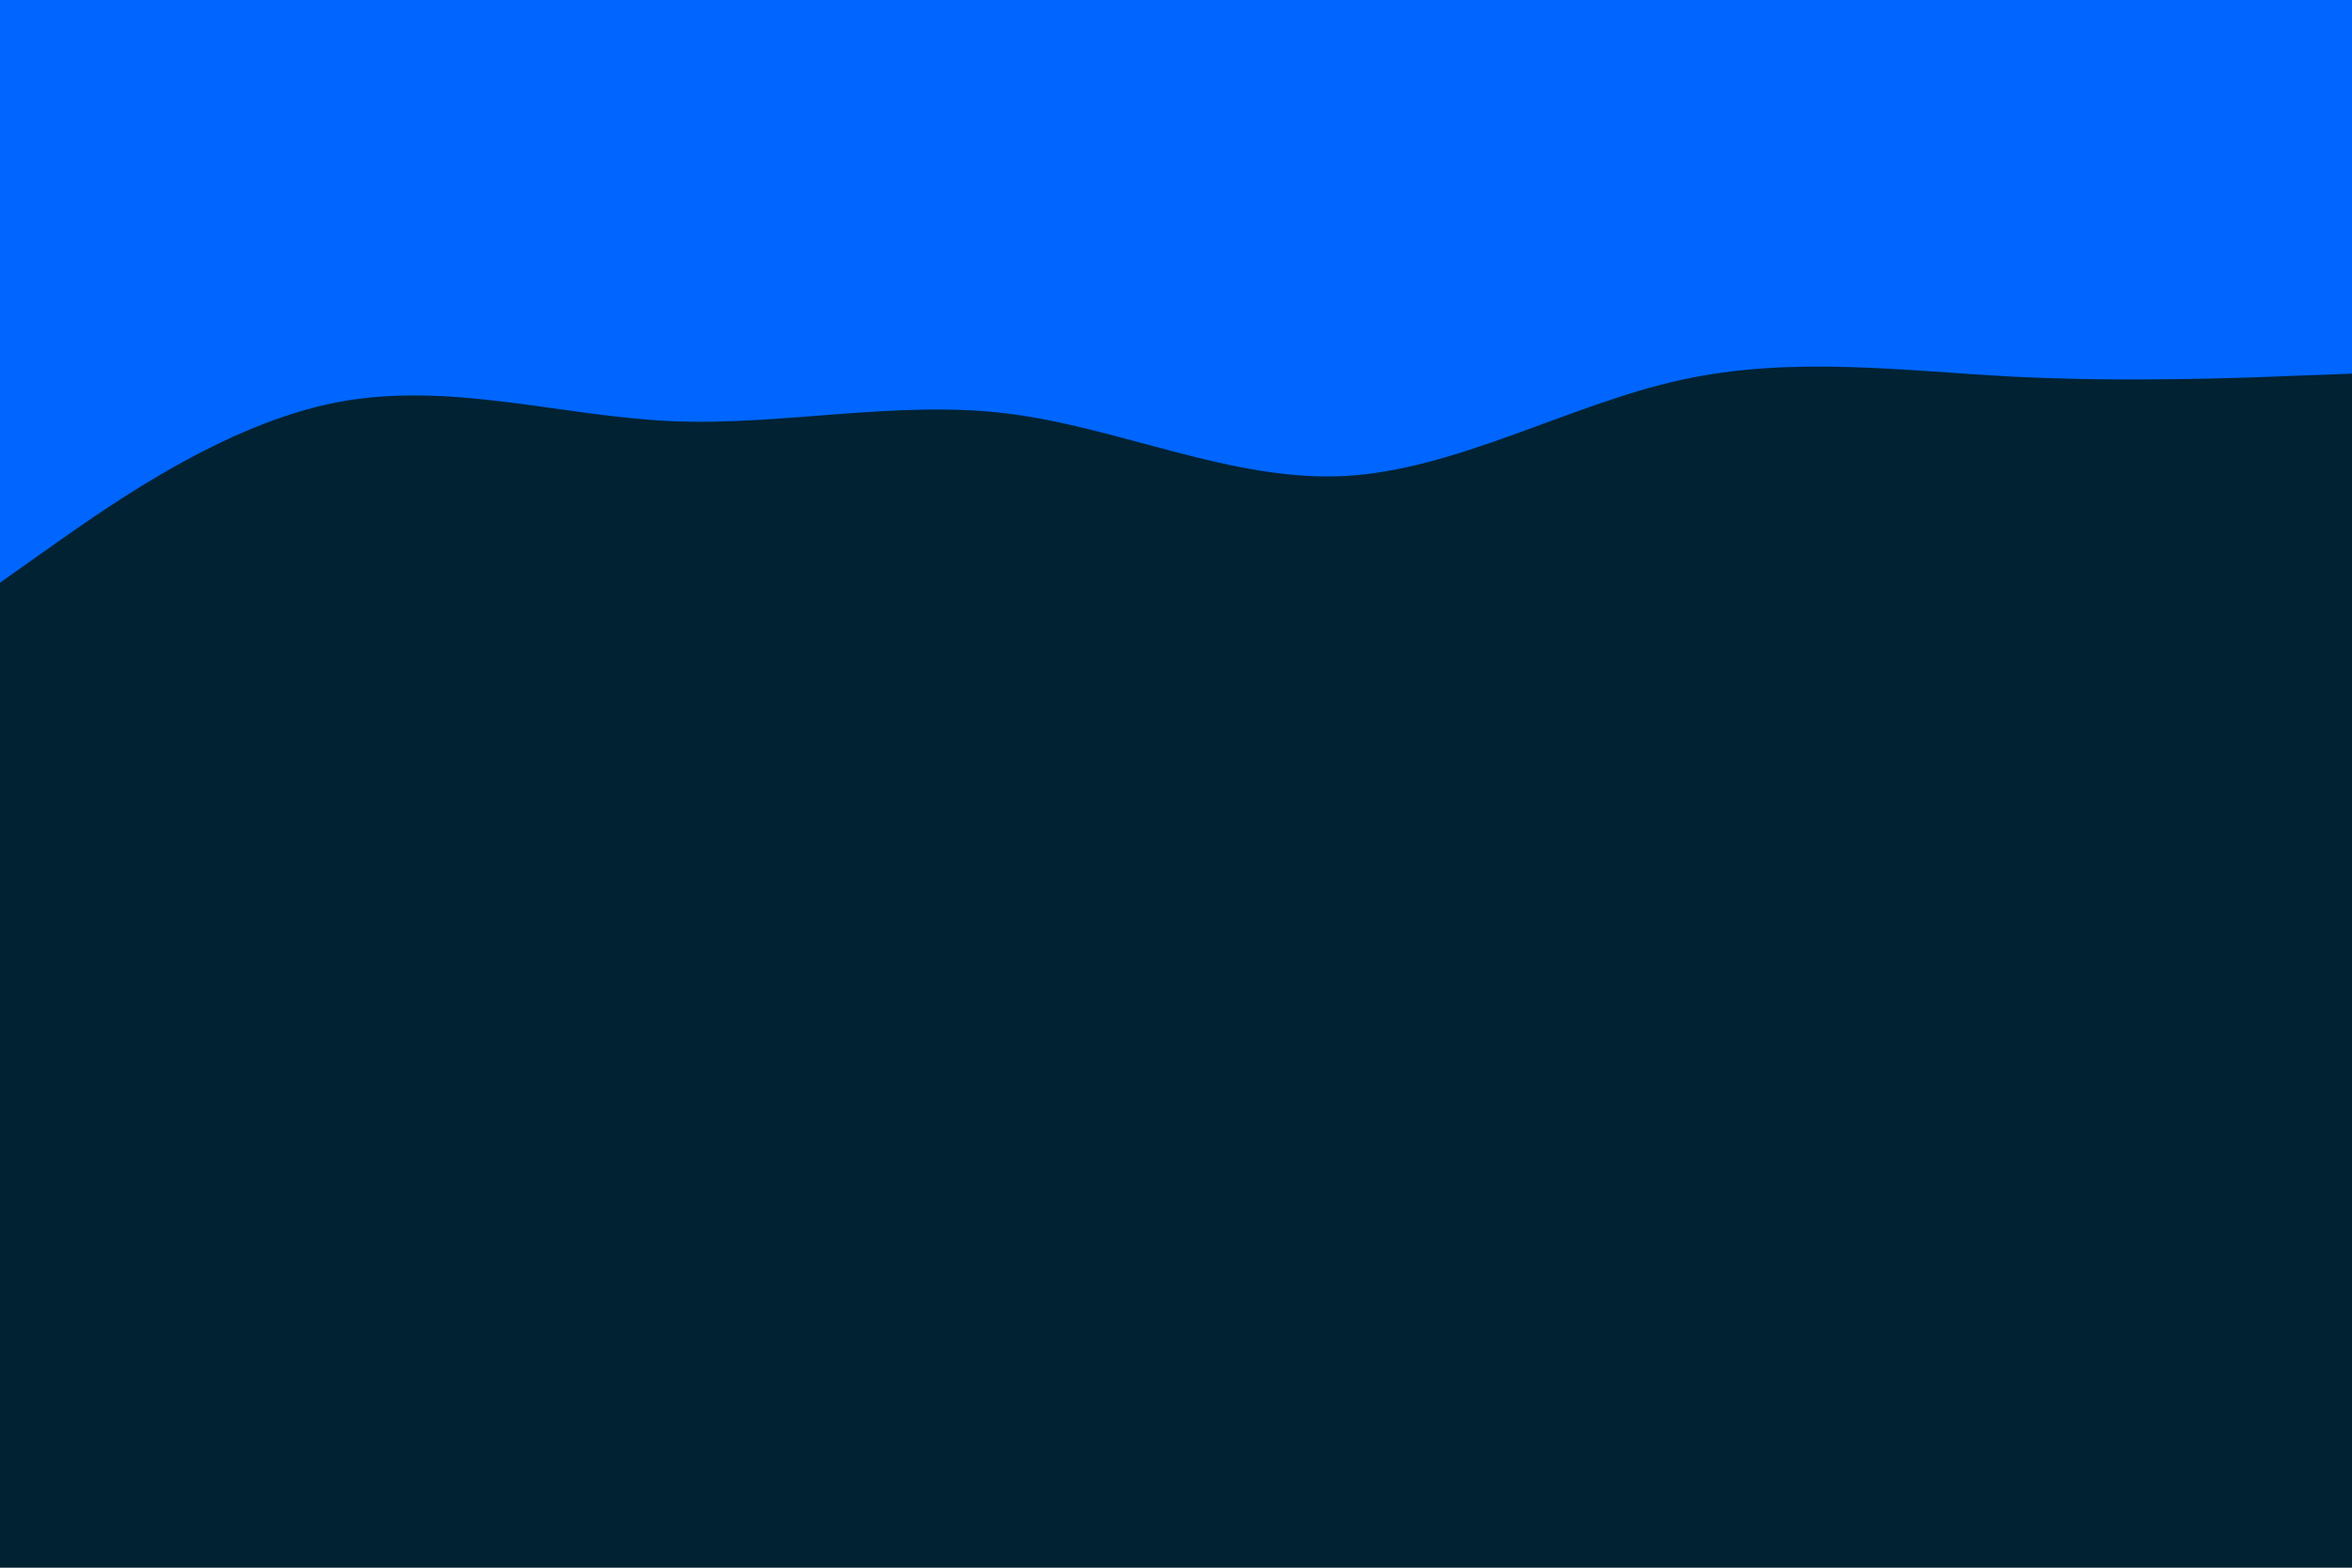 <svg id="visual" viewBox="0 0 900 600" width="900" height="600" xmlns="http://www.w3.org/2000/svg" xmlns:xlink="http://www.w3.org/1999/xlink" version="1.1"><rect x="0" y="0" width="900" height="600" fill="#002233"></rect><path d="M0 223L21.5 207.8C43 192.7 86 162.3 128.8 154C171.7 145.7 214.3 159.3 257.2 161.2C300 163 343 153 385.8 158.3C428.7 163.7 471.3 184.3 514.2 182.2C557 180 600 155 642.8 145.5C685.7 136 728.3 142 771.2 144.2C814 146.3 857 144.7 878.5 143.8L900 143L900 0L878.5 0C857 0 814 0 771.2 0C728.3 0 685.7 0 642.8 0C600 0 557 0 514.2 0C471.3 0 428.7 0 385.8 0C343 0 300 0 257.2 0C214.3 0 171.7 0 128.8 0C86 0 43 0 21.5 0L0 0Z" fill="#0066FF" stroke-linecap="round" stroke-linejoin="miter"></path></svg>